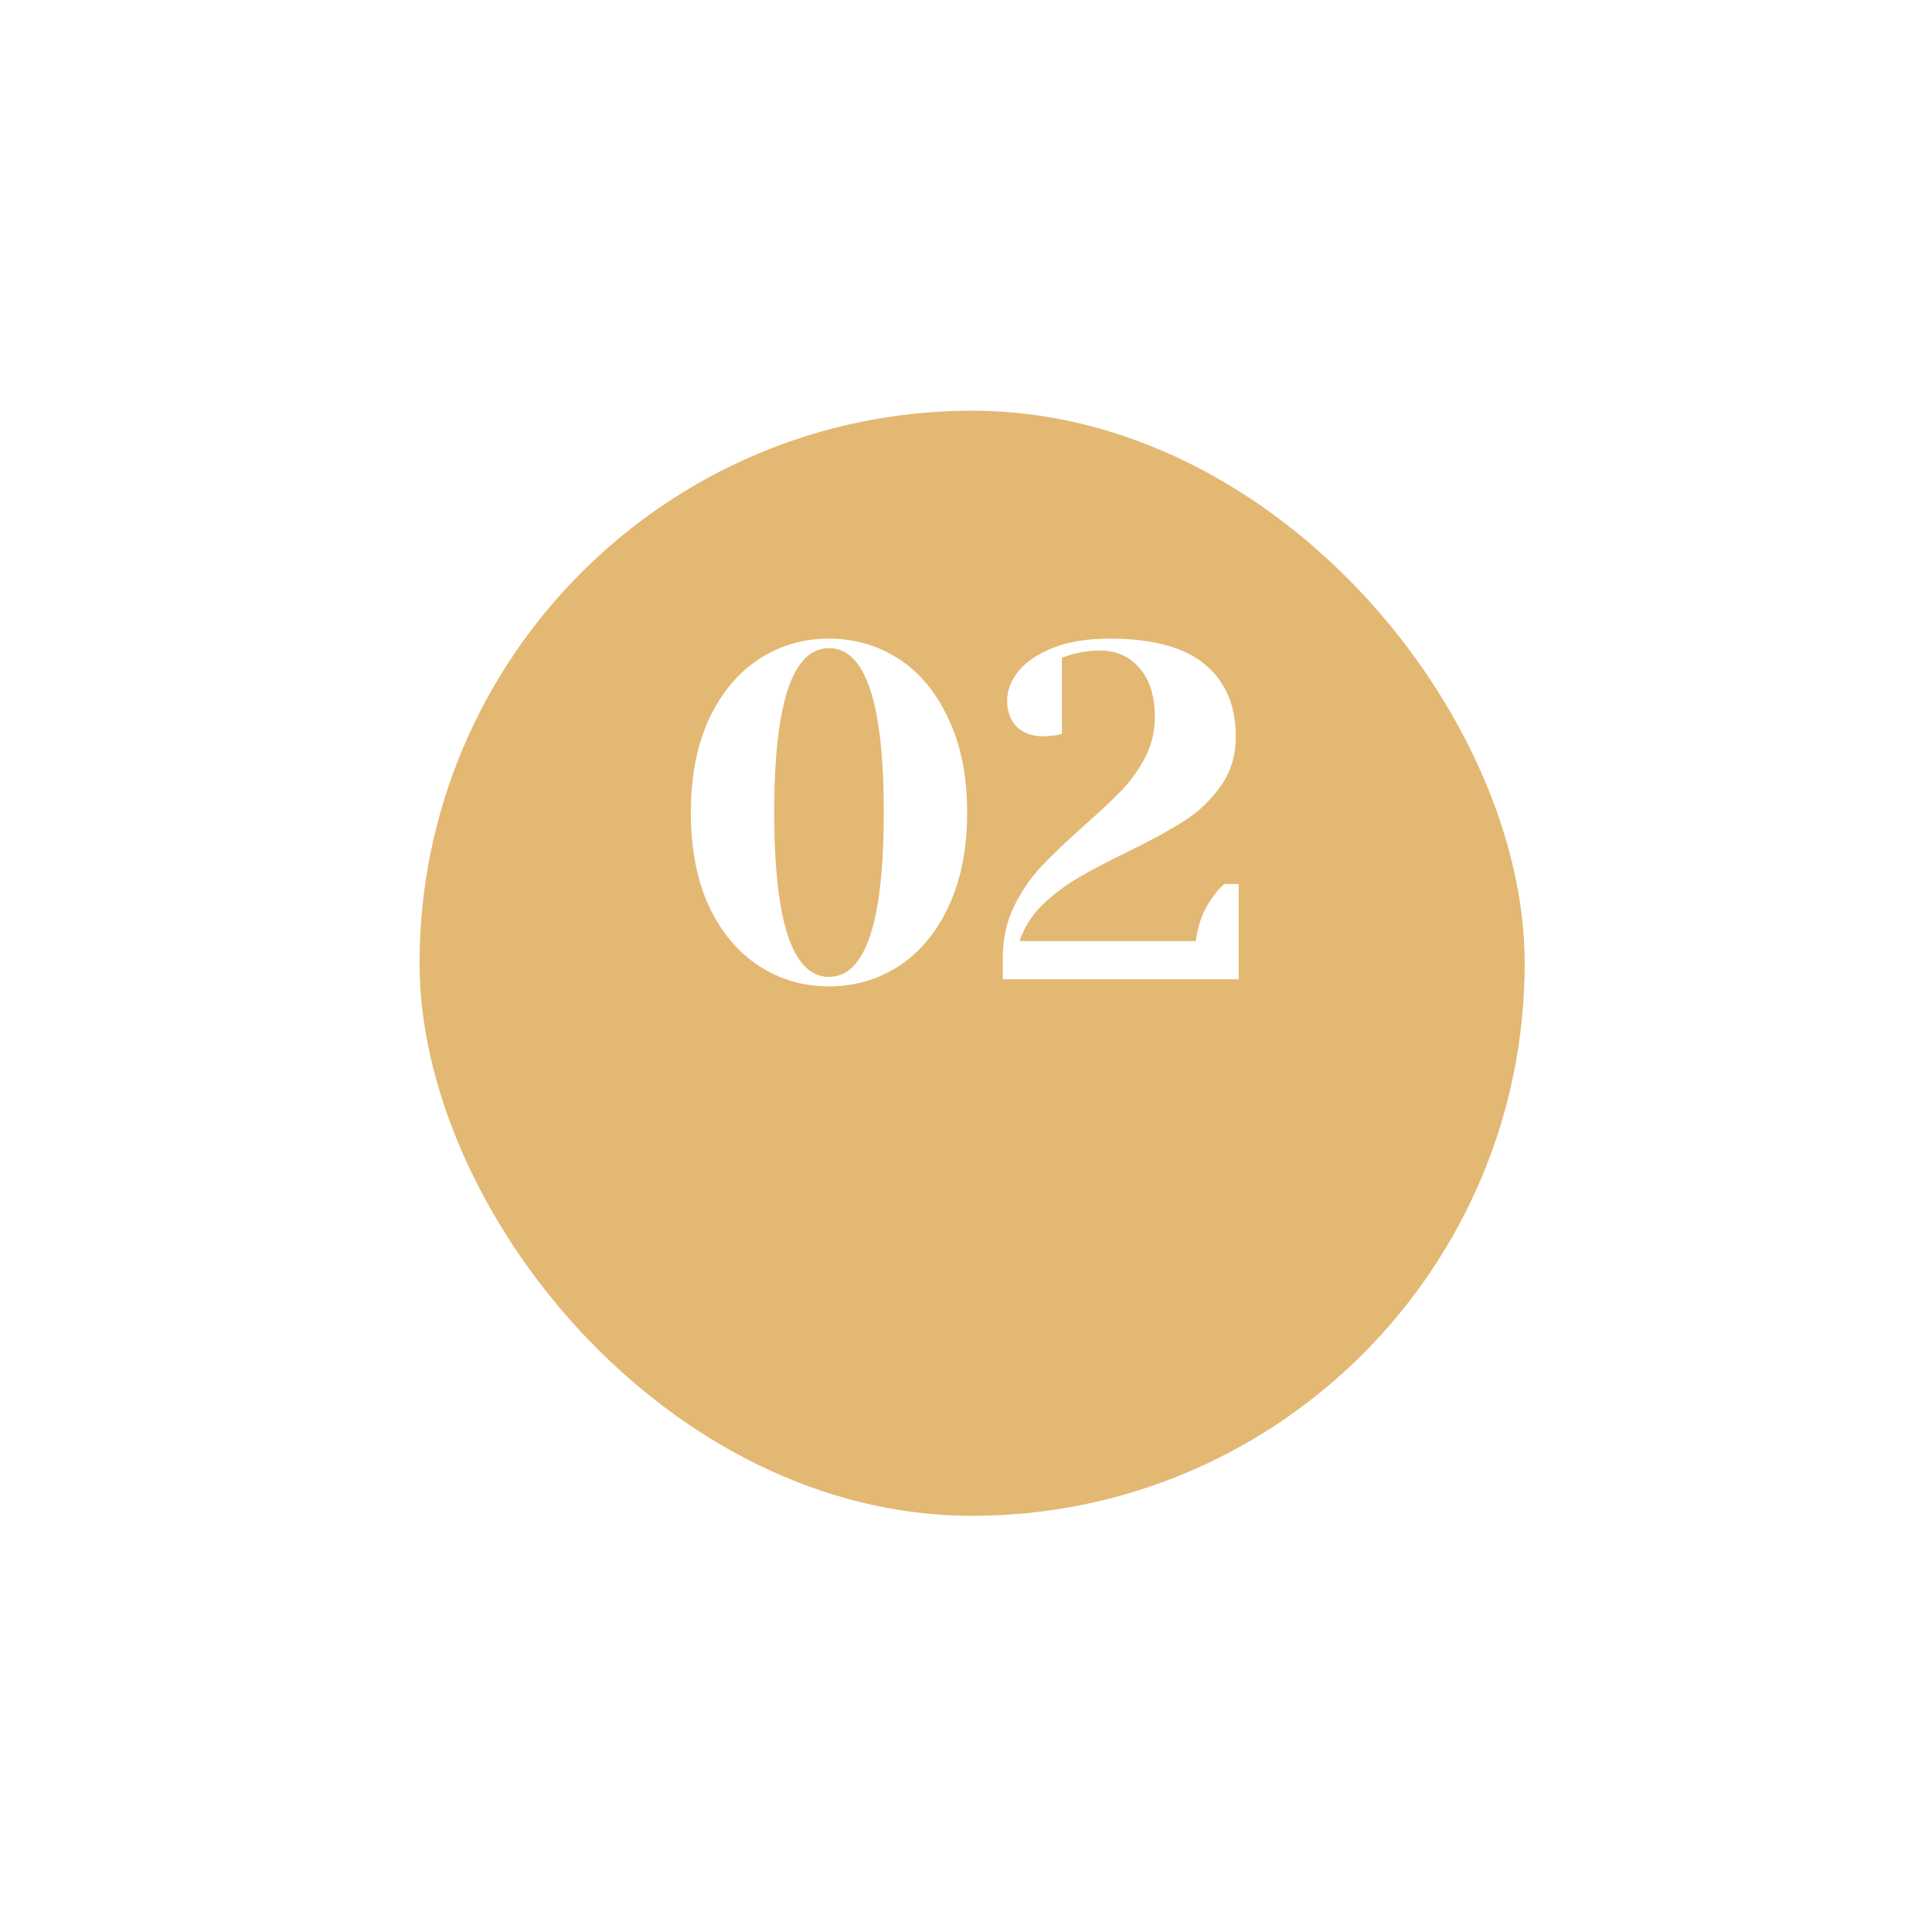 <svg width="73" height="73" viewBox="0 0 73 73" fill="none" xmlns="http://www.w3.org/2000/svg">
<g filter="url(#filter0_d)">
<rect x="15.853" y="10.518" width="41.757" height="41.757" rx="20.878" fill="#E3B873"/>
</g>
<path d="M31.324 37.27C30.352 37.27 29.47 37.012 28.678 36.496C27.886 35.98 27.256 35.23 26.788 34.246C26.332 33.25 26.104 32.068 26.104 30.7C26.104 29.332 26.332 28.156 26.788 27.172C27.256 26.176 27.886 25.42 28.678 24.904C29.47 24.388 30.352 24.13 31.324 24.13C32.296 24.13 33.178 24.388 33.97 24.904C34.762 25.42 35.386 26.176 35.842 27.172C36.31 28.156 36.544 29.332 36.544 30.7C36.544 32.068 36.31 33.25 35.842 34.246C35.386 35.23 34.762 35.98 33.97 36.496C33.178 37.012 32.296 37.27 31.324 37.27ZM31.324 36.91C32.704 36.91 33.394 34.84 33.394 30.7C33.394 26.56 32.704 24.49 31.324 24.49C29.944 24.49 29.254 26.56 29.254 30.7C29.254 34.84 29.944 36.91 31.324 36.91ZM37.892 36.19C37.892 35.482 38.031 34.84 38.306 34.264C38.594 33.676 38.943 33.166 39.35 32.734C39.758 32.302 40.292 31.792 40.953 31.204C41.565 30.664 42.044 30.214 42.392 29.854C42.74 29.482 43.035 29.068 43.275 28.612C43.514 28.144 43.635 27.64 43.635 27.1C43.635 26.308 43.443 25.69 43.059 25.246C42.675 24.802 42.176 24.58 41.565 24.58C41.217 24.58 40.862 24.628 40.502 24.724L40.124 24.85V27.73L39.891 27.784C39.699 27.808 39.536 27.82 39.404 27.82C38.996 27.82 38.666 27.7 38.414 27.46C38.175 27.208 38.054 26.878 38.054 26.47C38.054 26.086 38.199 25.714 38.486 25.354C38.786 24.994 39.224 24.7 39.8 24.472C40.389 24.244 41.096 24.13 41.925 24.13C43.544 24.13 44.745 24.454 45.525 25.102C46.304 25.75 46.694 26.656 46.694 27.82C46.694 28.552 46.502 29.182 46.118 29.71C45.746 30.238 45.285 30.676 44.733 31.024C44.193 31.372 43.467 31.768 42.554 32.212C41.786 32.584 41.163 32.914 40.682 33.202C40.215 33.478 39.776 33.814 39.368 34.21C38.972 34.606 38.691 35.056 38.523 35.56H45.182C45.267 34.912 45.471 34.372 45.794 33.94C45.926 33.736 46.083 33.556 46.263 33.4H46.803V37H37.892V36.19Z" fill="white"/>
<defs>
<filter id="filter0_d" x="0.853" y="0.518" width="71.757" height="71.757" filterUnits="userSpaceOnUse" color-interpolation-filters="sRGB">
<feFlood flood-opacity="0" result="BackgroundImageFix"/>
<feColorMatrix in="SourceAlpha" type="matrix" values="0 0 0 0 0 0 0 0 0 0 0 0 0 0 0 0 0 0 127 0"/>
<feOffset dy="5"/>
<feGaussianBlur stdDeviation="7.5"/>
<feColorMatrix type="matrix" values="0 0 0 0 0.89 0 0 0 0 0.722 0 0 0 0 0.451 0 0 0 0.15 0"/>
<feBlend mode="normal" in2="BackgroundImageFix" result="effect1_dropShadow"/>
<feBlend mode="normal" in="SourceGraphic" in2="effect1_dropShadow" result="shape"/>
</filter>
</defs>
</svg>
